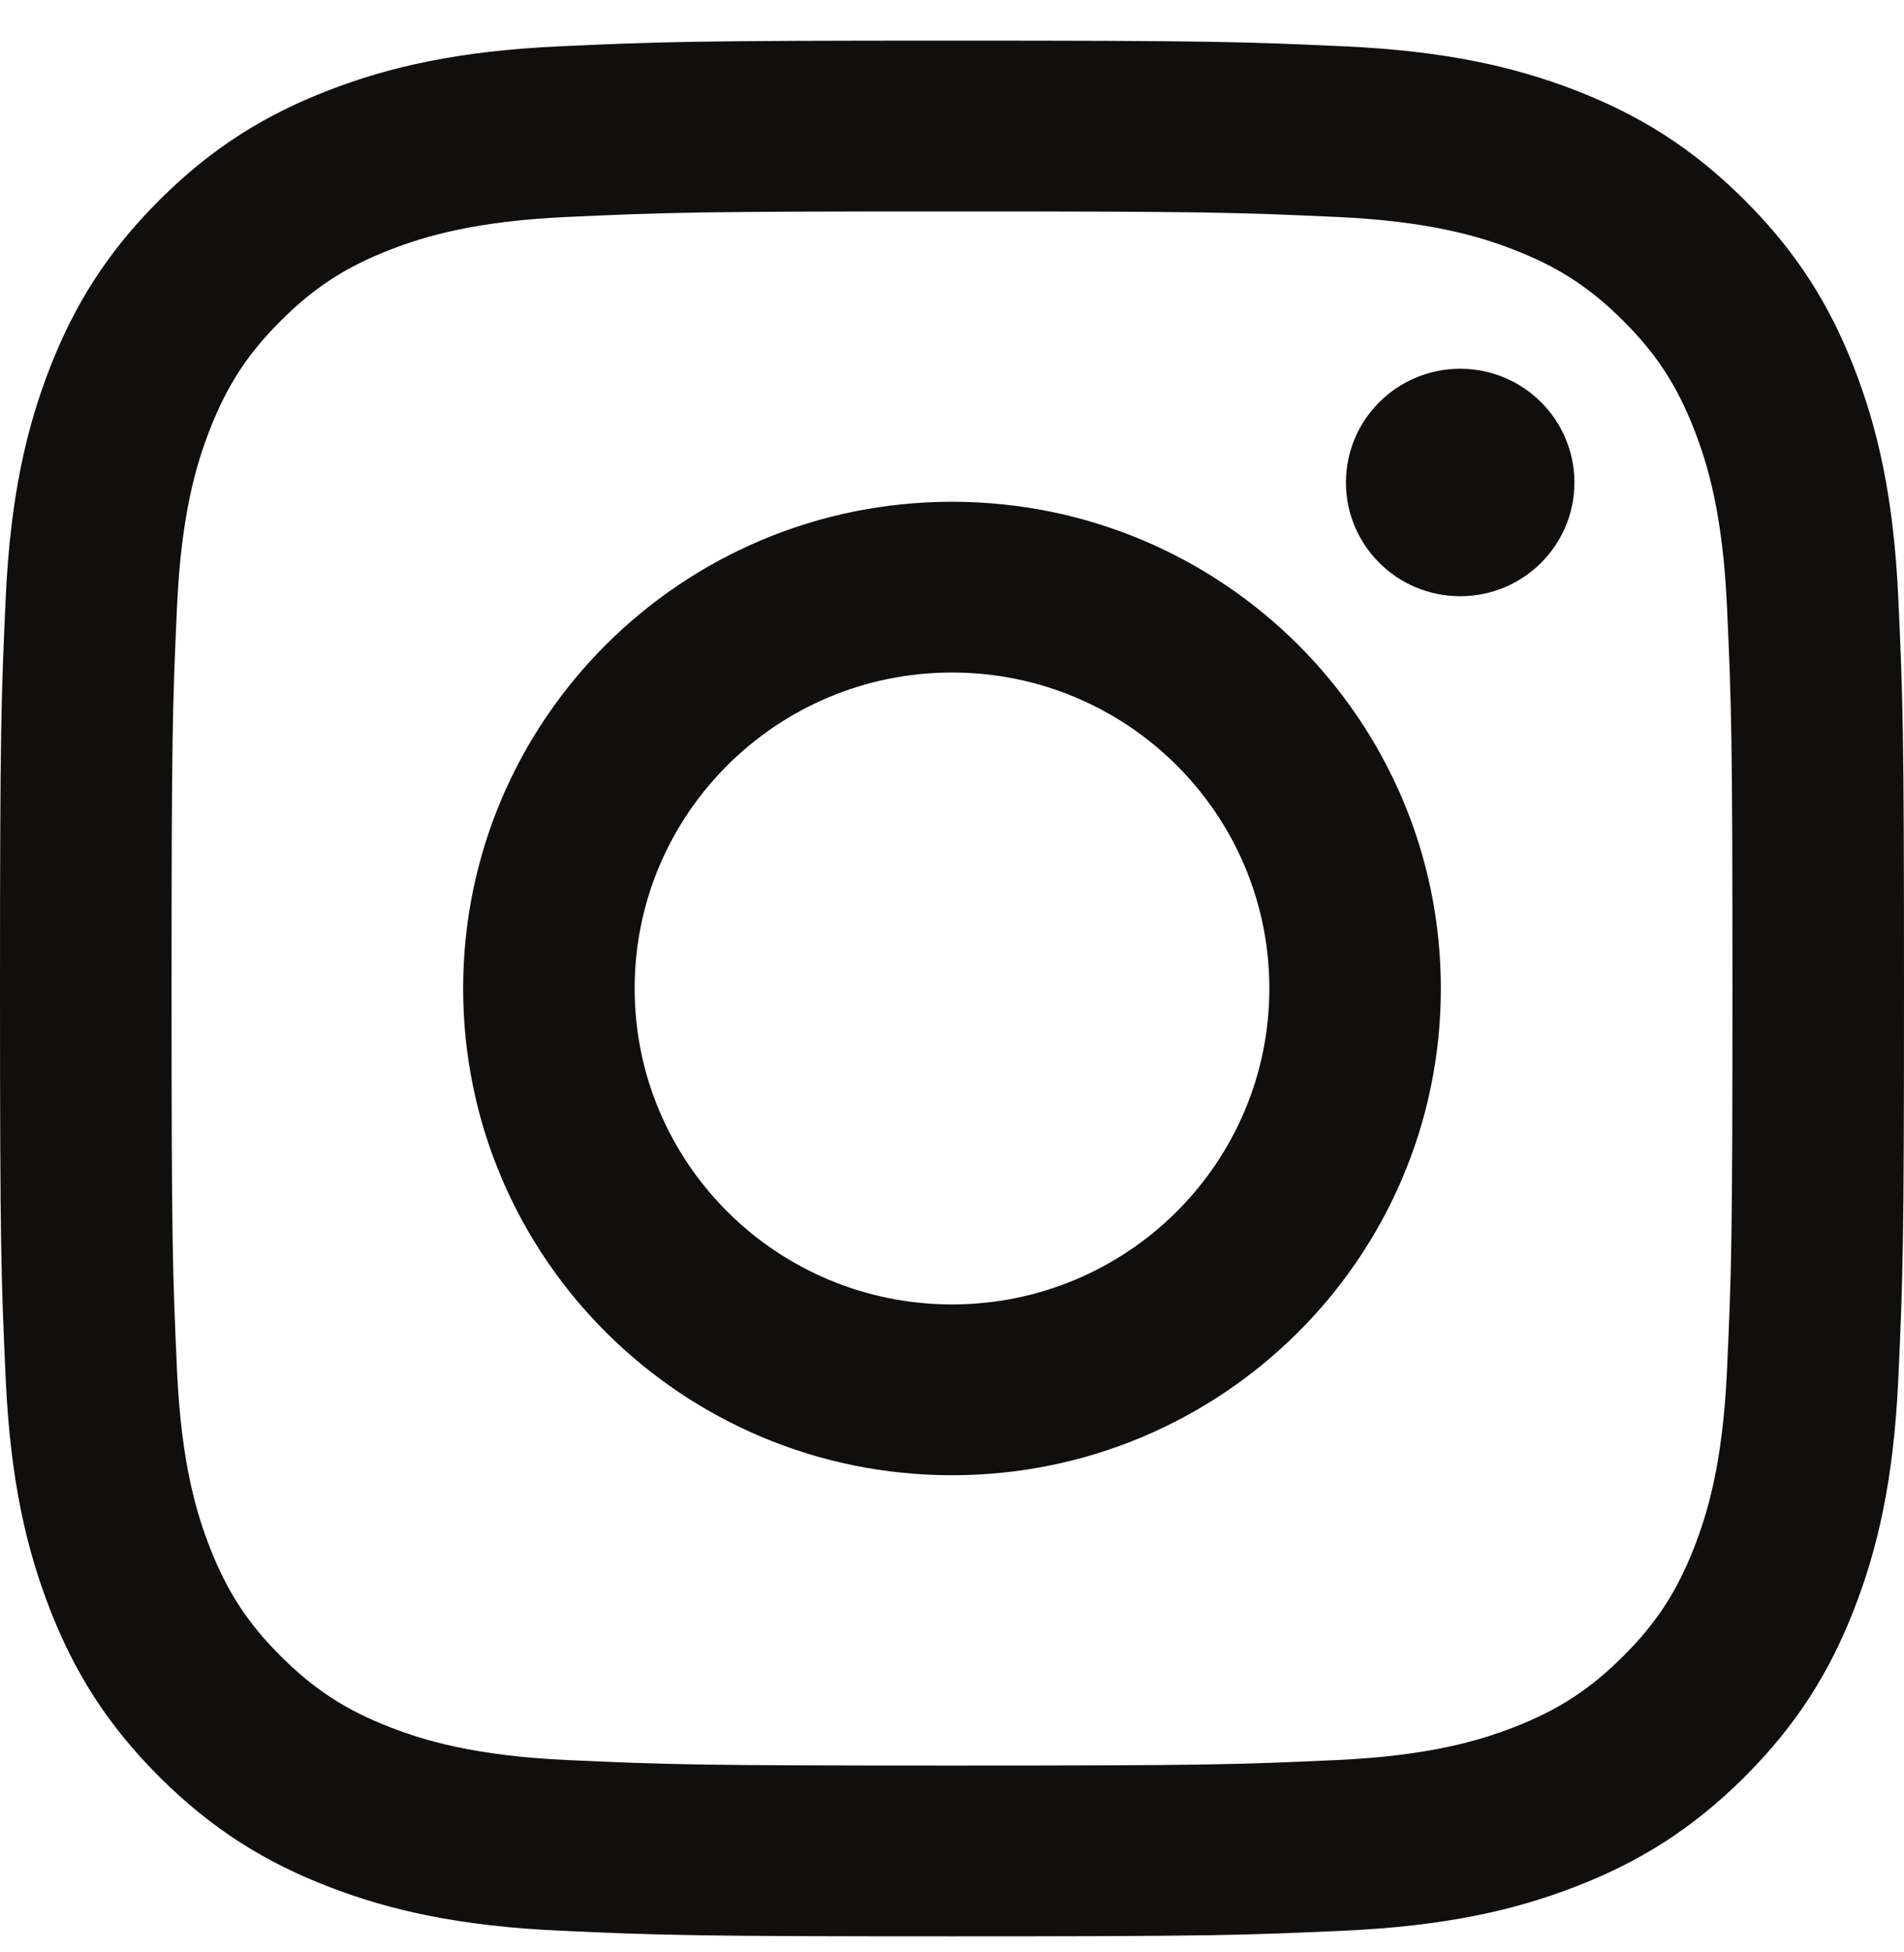 <svg width="40" height="41" viewBox="0 0 40 41" fill="none" xmlns="http://www.w3.org/2000/svg">
<path d="M20 0.853C14.568 0.853 13.887 0.876 11.754 0.973C9.625 1.07 8.171 1.406 6.899 1.898C5.584 2.407 4.469 3.087 3.357 4.194C2.245 5.301 1.561 6.411 1.05 7.72C0.556 8.986 0.218 10.433 0.12 12.551C0.023 14.675 0 15.352 0 20.758C0 26.164 0.023 26.842 0.12 28.965C0.218 31.084 0.556 32.531 1.05 33.797C1.561 35.106 2.245 36.216 3.357 37.323C4.469 38.429 5.584 39.11 6.899 39.619C8.171 40.111 9.625 40.447 11.754 40.544C13.887 40.641 14.568 40.663 20 40.663C25.432 40.663 26.113 40.641 28.246 40.544C30.375 40.447 31.829 40.111 33.101 39.619C34.416 39.11 35.531 38.429 36.643 37.323C37.755 36.216 38.439 35.106 38.95 33.797C39.444 32.531 39.782 31.084 39.88 28.965C39.977 26.842 40 26.164 40 20.758C40 15.352 39.977 14.675 39.88 12.551C39.782 10.433 39.444 8.986 38.95 7.72C38.439 6.411 37.755 5.301 36.643 4.194C35.531 3.087 34.416 2.407 33.101 1.898C31.829 1.406 30.375 1.07 28.246 0.973C26.113 0.876 25.432 0.853 20 0.853ZM20 4.44C25.34 4.44 25.973 4.46 28.082 4.556C30.032 4.644 31.091 4.968 31.795 5.241C32.729 5.602 33.395 6.033 34.095 6.73C34.795 7.427 35.228 8.09 35.591 9.019C35.865 9.72 36.191 10.774 36.28 12.715C36.376 14.814 36.396 15.443 36.396 20.758C36.396 26.073 36.376 26.703 36.28 28.802C36.191 30.742 35.865 31.796 35.591 32.498C35.228 33.427 34.795 34.09 34.095 34.786C33.395 35.483 32.729 35.914 31.795 36.276C31.091 36.548 30.032 36.872 28.082 36.961C25.973 37.057 25.341 37.077 20 37.077C14.659 37.077 14.027 37.057 11.918 36.961C9.968 36.872 8.909 36.548 8.205 36.276C7.271 35.914 6.605 35.483 5.905 34.786C5.205 34.09 4.772 33.427 4.409 32.498C4.135 31.796 3.809 30.742 3.72 28.802C3.624 26.703 3.604 26.073 3.604 20.758C3.604 15.443 3.624 14.814 3.72 12.715C3.809 10.774 4.135 9.72 4.409 9.019C4.772 8.09 5.205 7.427 5.905 6.73C6.605 6.033 7.271 5.602 8.205 5.241C8.909 4.968 9.968 4.644 11.918 4.556C14.027 4.46 14.66 4.44 20 4.44" fill="#100F0D"/>
<path d="M20 27.393C16.318 27.393 13.333 24.423 13.333 20.758C13.333 17.094 16.318 14.123 20 14.123C23.682 14.123 26.667 17.094 26.667 20.758C26.667 24.423 23.682 27.393 20 27.393ZM20 10.537C14.328 10.537 9.73 15.113 9.73 20.758C9.73 26.404 14.328 30.98 20 30.98C25.672 30.98 30.27 26.404 30.27 20.758C30.27 15.113 25.672 10.537 20 10.537V10.537ZM33.076 10.133C33.076 11.452 32.002 12.521 30.676 12.521C29.351 12.521 28.276 11.452 28.276 10.133C28.276 8.814 29.351 7.744 30.676 7.744C32.002 7.744 33.076 8.814 33.076 10.133" fill="#100F0D"/>
</svg>
